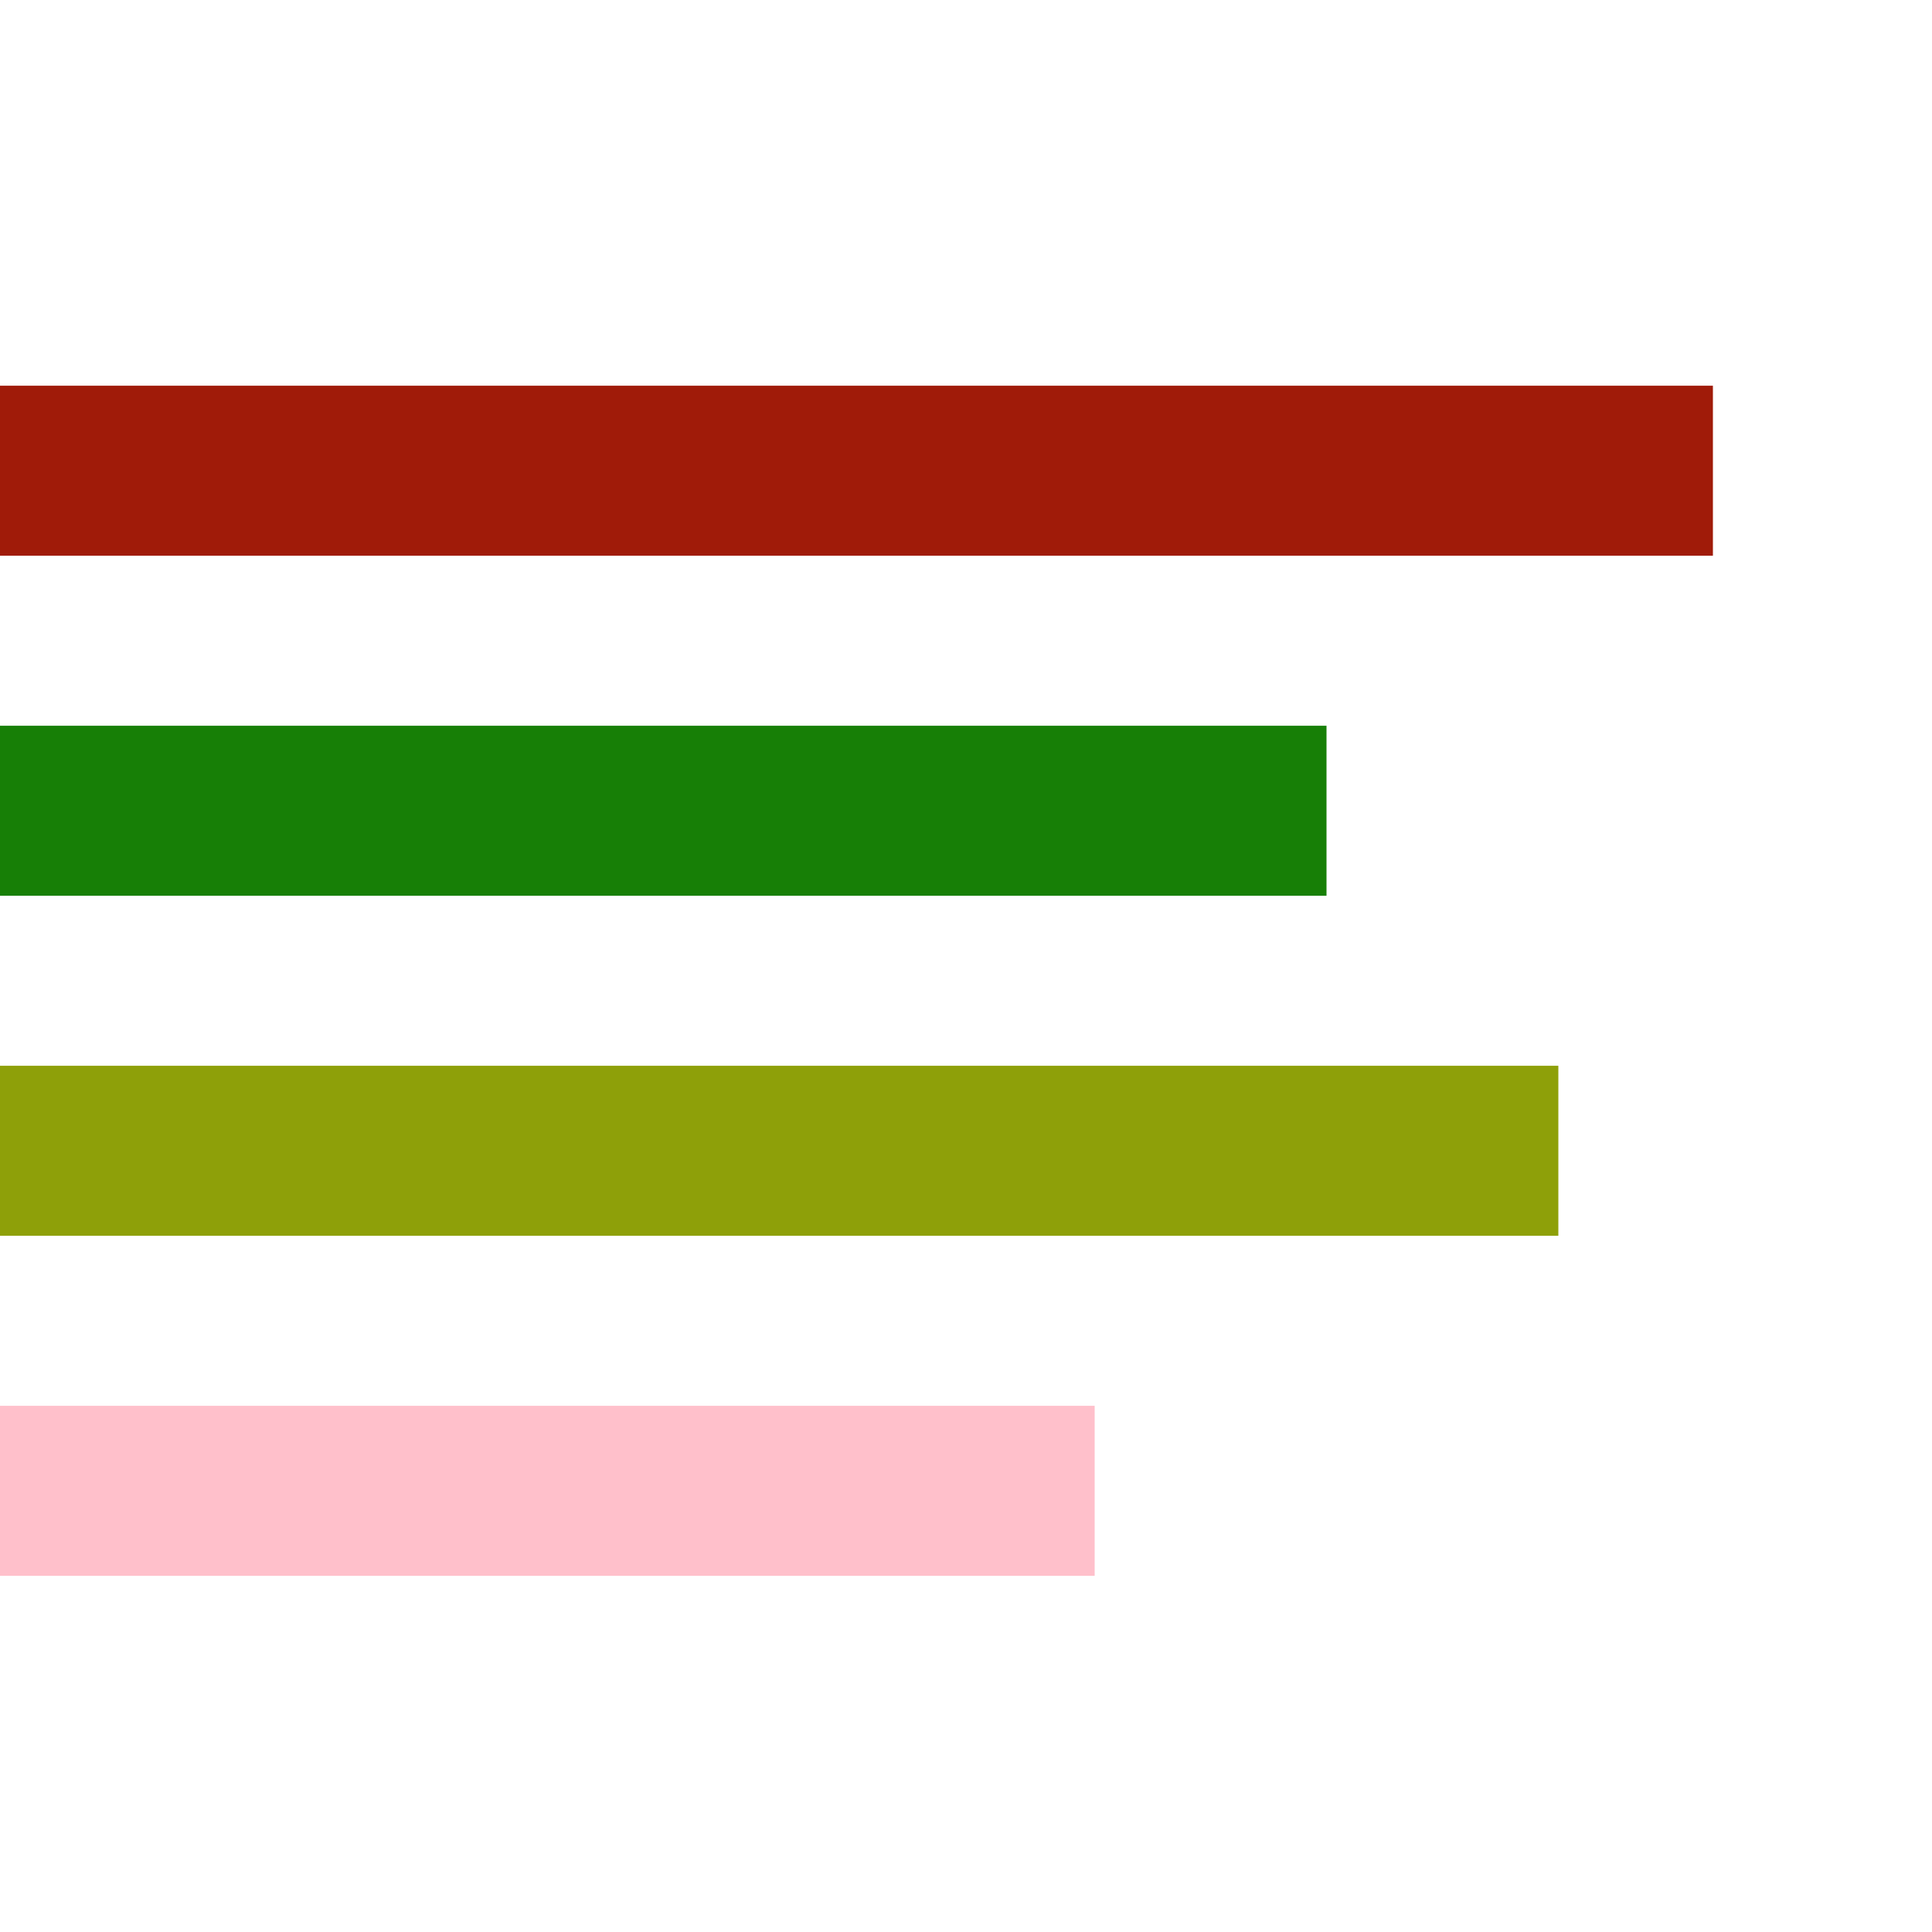 <svg xmlns="http://www.w3.org/2000/svg" width="25" height="25" viewBox="0 0 25 25">
  <g id="Group_196" data-name="Group 196" transform="translate(-147.835 -146.009)">
    <rect id="Rectangle_309" data-name="Rectangle 309" width="25" height="25" transform="translate(147.835 146.009)" fill="none"/>
    <rect id="Rectangle_341" data-name="Rectangle 341" width="22.165" height="2.2" transform="translate(147.835 151)" fill="#a01b09"/>
    <rect id="Rectangle_342" data-name="Rectangle 342" width="17.165" height="2.2" transform="translate(147.835 155.4)" fill="#177f06"/>
    <rect id="Rectangle_343" data-name="Rectangle 343" width="20.165" height="2.2" transform="translate(147.835 159.8)" fill="#8ea009"/>
    <rect id="Rectangle_344" data-name="Rectangle 344" width="14.165" height="2.2" transform="translate(147.835 164.2)" fill="pink"/>
  </g>
</svg>
